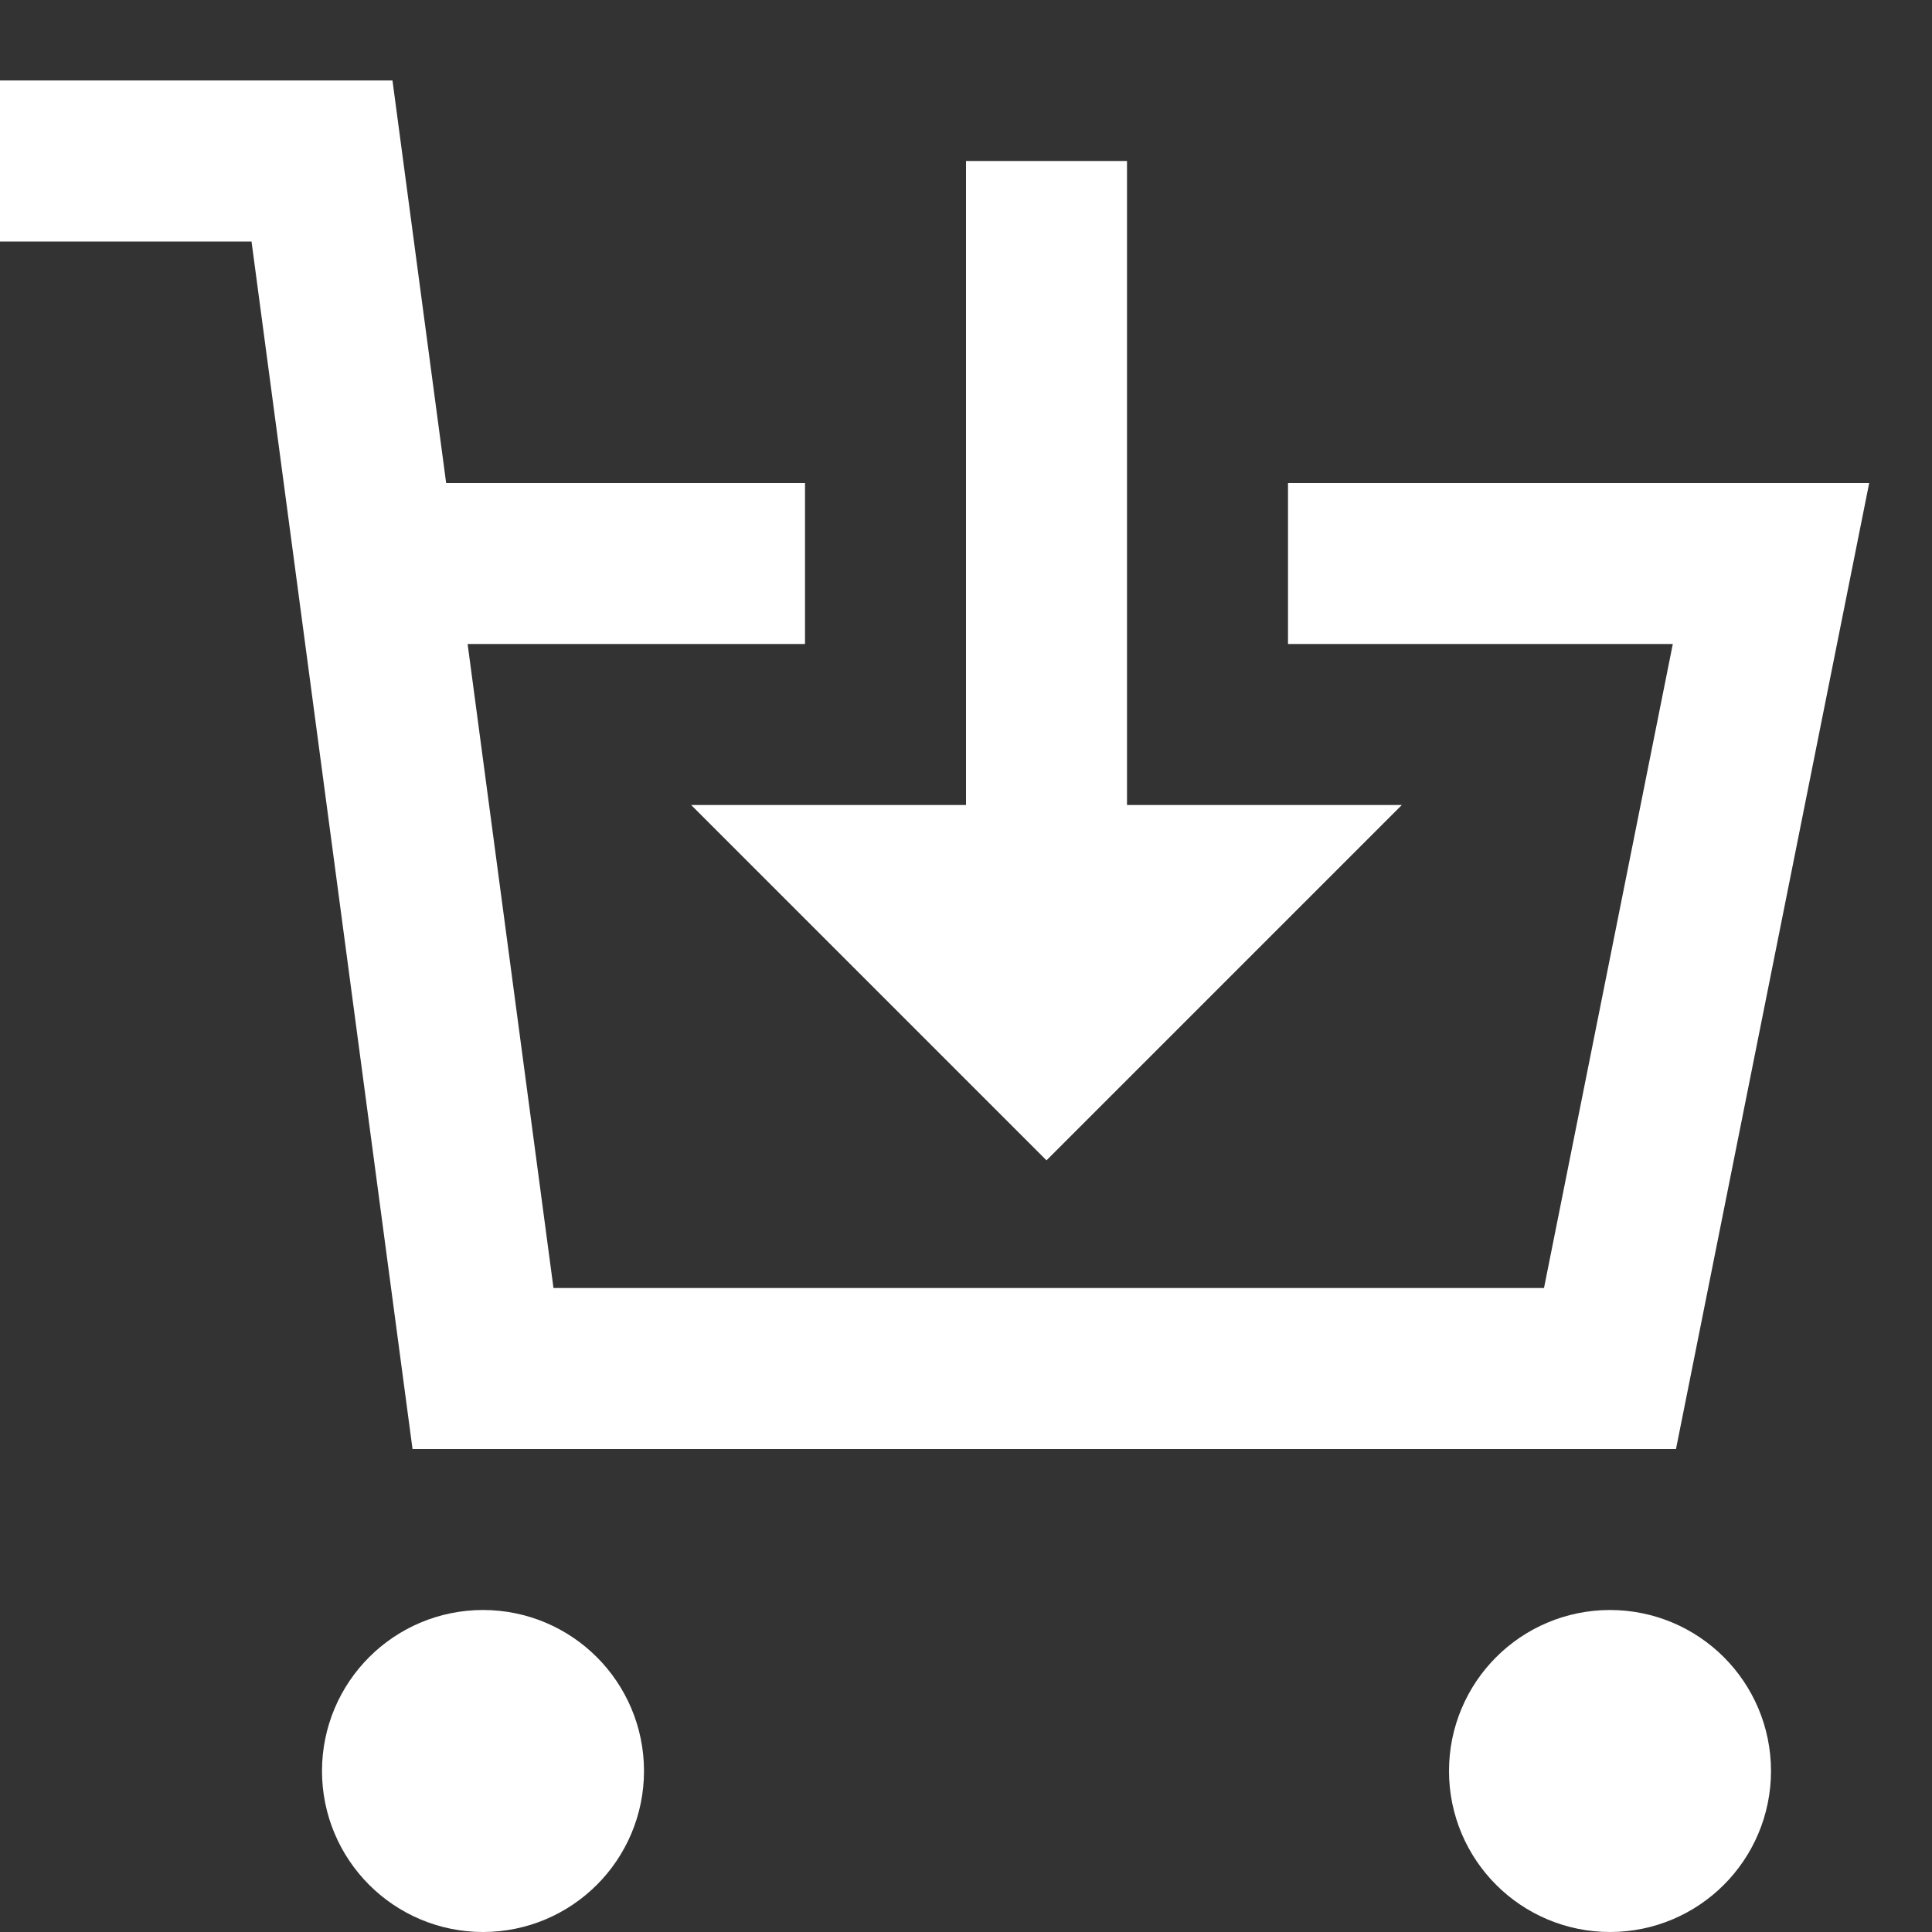 <svg xmlns="http://www.w3.org/2000/svg" height="24" width="24" viewBox="0 0 24 24"><rect x="0" y="0" width="24" height="24" fill="#333333" stroke="none"/><title>add to cart</title><g stroke-linecap="square" stroke-width="2" fill="none" stroke="#fff" stroke-linejoin="miter" class="nc-icon-wrapper" stroke-miterlimit="10"><circle cx="6" cy="22" r="1" stroke="none" fill="none"></circle> <circle cx="20" cy="22" r="1" stroke="none" fill="none"></circle> <circle cx="6" cy="22" r="1" stroke="#fff"></circle> <circle cx="20" cy="22" r="1" stroke="#fff"></circle> <polyline points="17 7 22 7 20 17 6 17 4 2 1 2"></polyline> <line x1="4.8" y1="7" x2="9" y2="7"></line> <line x1="13" y1="3" x2="13" y2="11" stroke="#fff"></line> <polygon points="15 11 13 13 11 11 15 11" stroke="#fff"></polygon></g></svg>